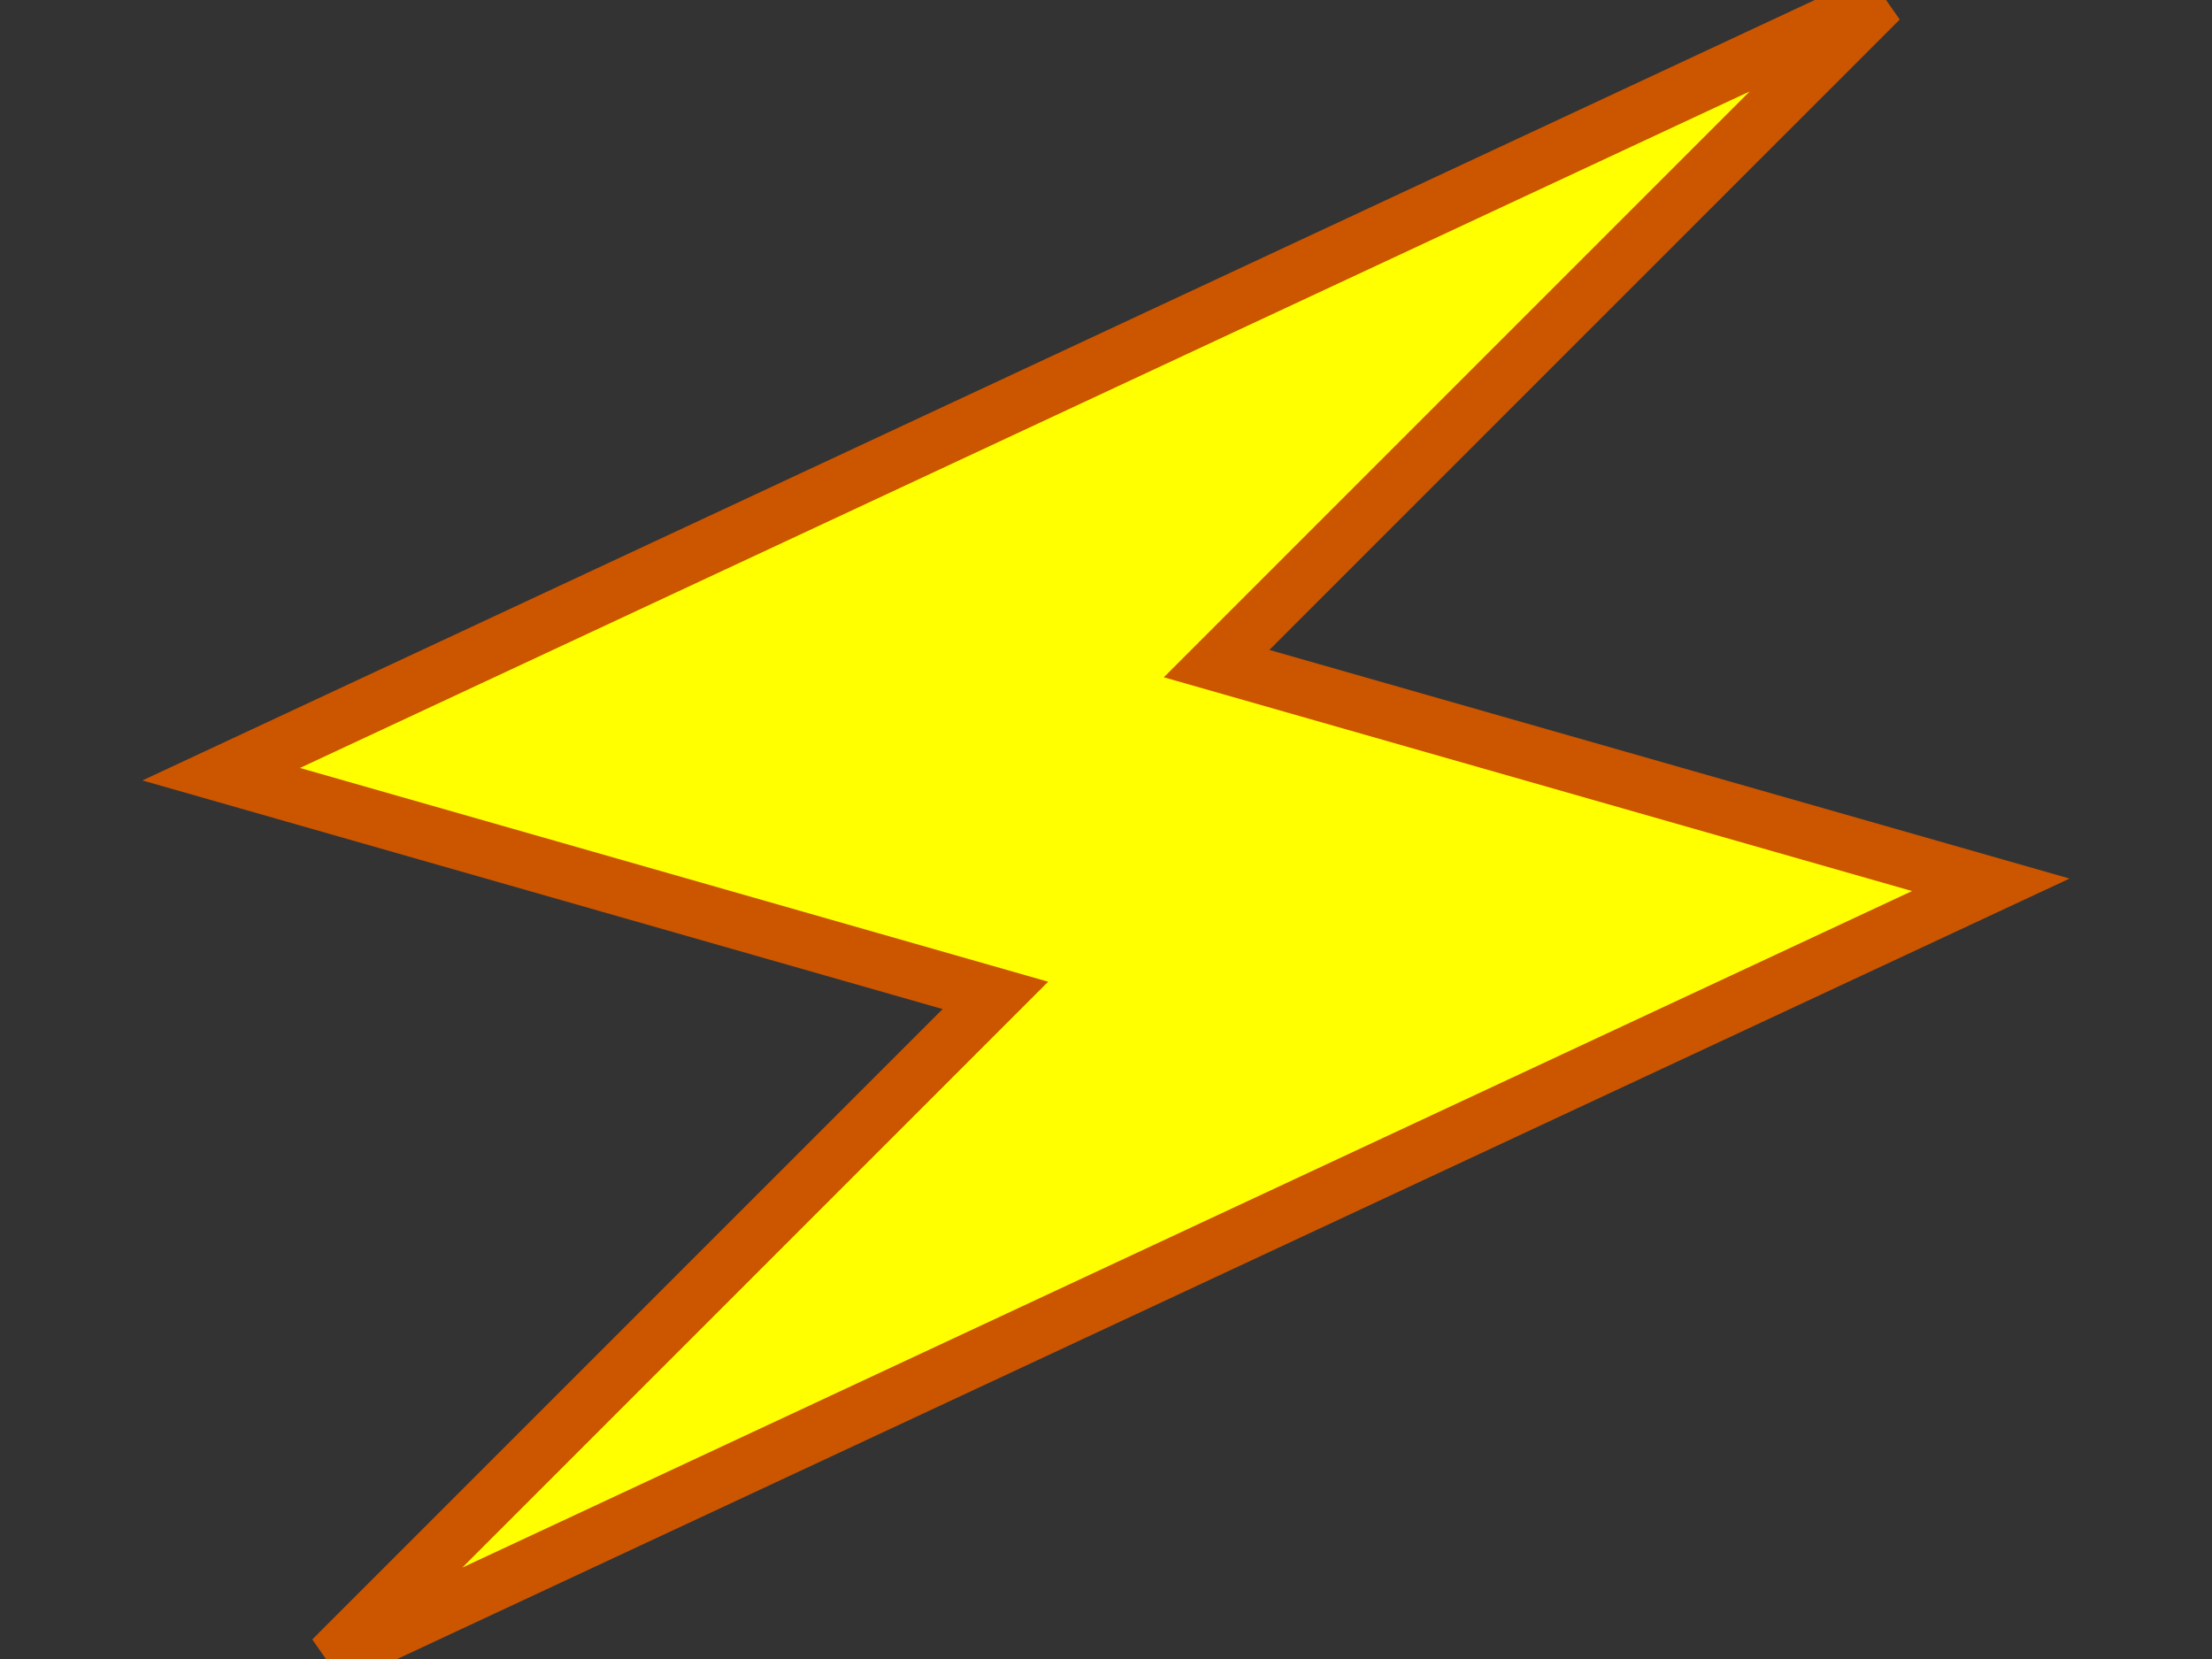 <?xml version="1.0" encoding="UTF-8" standalone="no"?>
<svg width="400" height="300" viewBox="0 0 400 300" xmlns="http://www.w3.org/2000/svg" preserveAspectRatio="xMinYMin meet">
<rect x="0" y="0" width="400" height="300" fill="#333333" stroke="none"/>
<!--<rect x="0" y="0" width="400" height="300" style="opacity:1;stroke-width:2;stroke:#f00;fill:none;" />-->
<path d="M40,140 L340,0 L220,120 L360,160 L60,300 L180,180 L40,140 Z" style="opacity:1;stroke-width:10;stroke:#c50;fill:#ff0;" />
</svg>
